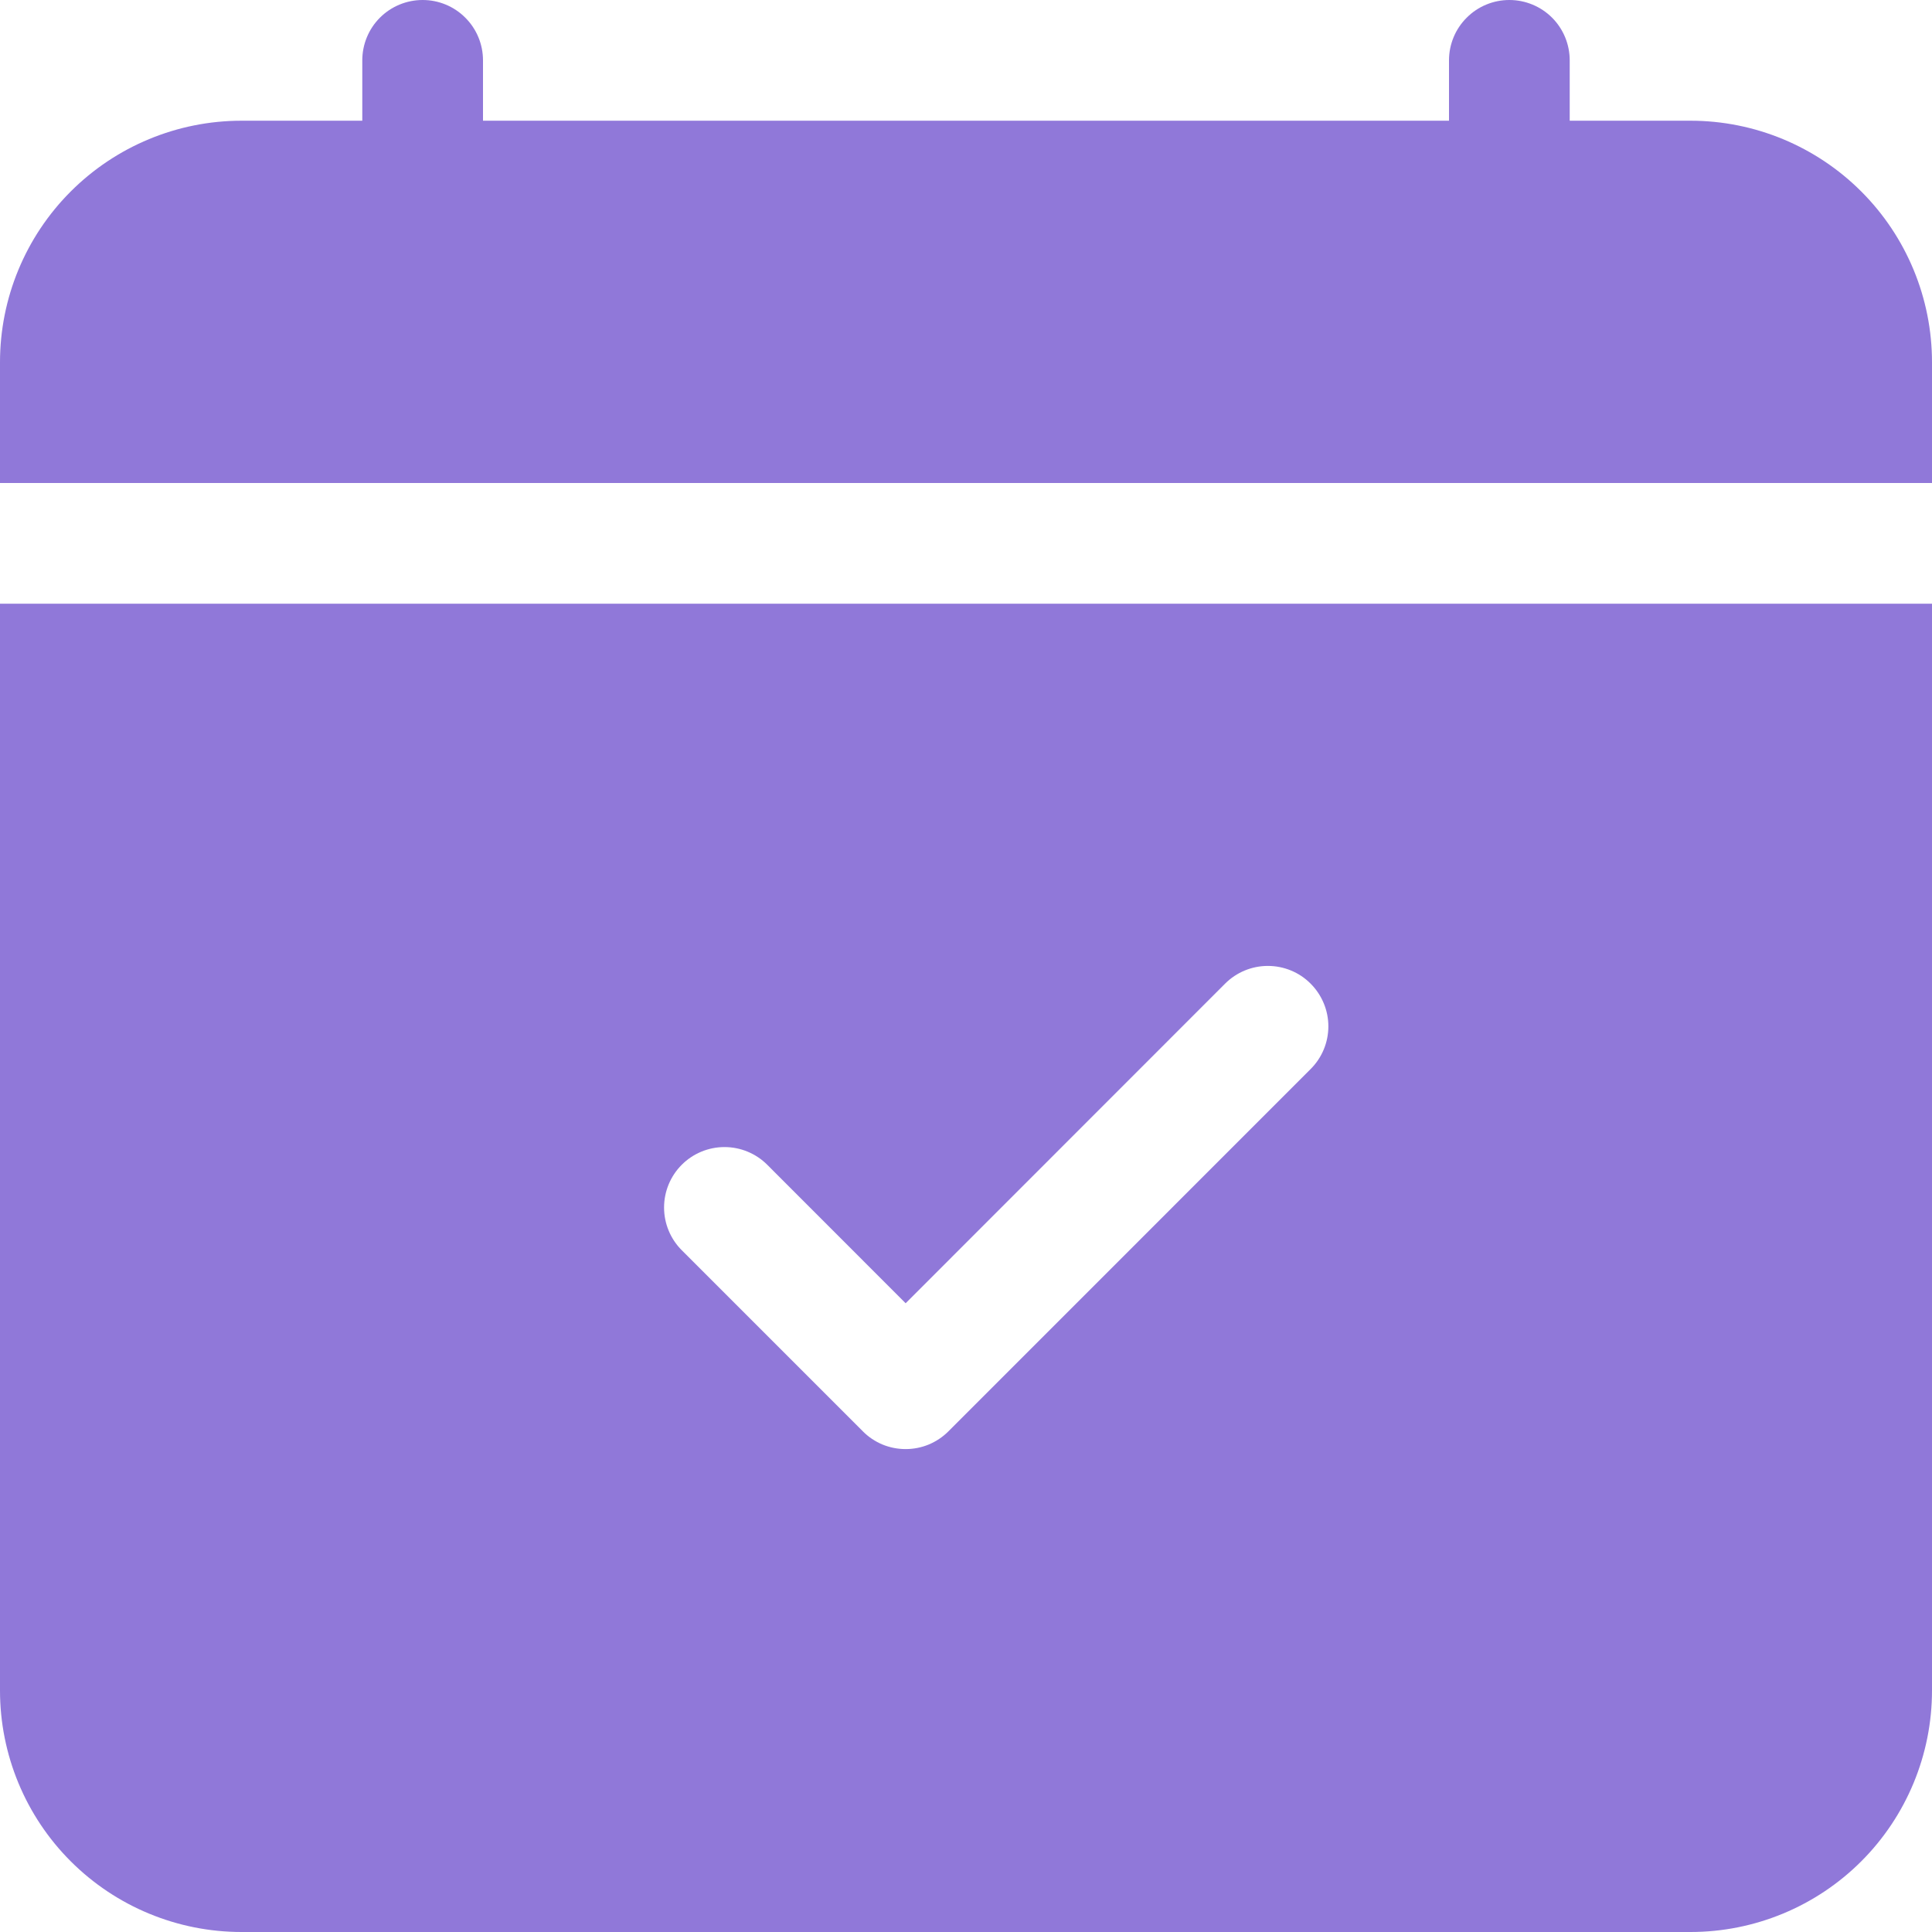 <svg xmlns="http://www.w3.org/2000/svg" width="25" height="25" fill="none" viewBox="0 0 25 25"><g clip-path="url(#clip0_129_238)"><path fill="#9078D9" d="M6.25 0.781C6.25 0.574 6.168 0.375 6.021 0.229C5.875 0.082 5.676 0 5.469 0C5.262 0 5.063 0.082 4.916 0.229C4.77 0.375 4.688 0.574 4.688 0.781V1.562H3.125C2.296 1.562 1.501 1.892 0.915 2.478C0.329 3.064 0 3.859 0 4.688L0 6.25H25V4.688C25 3.859 24.671 3.064 24.085 2.478C23.499 1.892 22.704 1.562 21.875 1.562H20.312V0.781C20.312 0.574 20.23 0.375 20.084 0.229C19.937 0.082 19.738 0 19.531 0C19.324 0 19.125 0.082 18.979 0.229C18.832 0.375 18.75 0.574 18.75 0.781V1.562H6.25V0.781ZM25 21.875V7.812H0V21.875C0 22.704 0.329 23.499 0.915 24.085C1.501 24.671 2.296 25 3.125 25H21.875C22.704 25 23.499 24.671 24.085 24.085C24.671 23.499 25 22.704 25 21.875ZM16.959 13.834L12.272 18.522C12.199 18.595 12.113 18.652 12.018 18.692C11.923 18.731 11.822 18.751 11.719 18.751C11.616 18.751 11.514 18.731 11.419 18.692C11.324 18.652 11.238 18.595 11.166 18.522L8.822 16.178C8.675 16.031 8.593 15.832 8.593 15.625C8.593 15.418 8.675 15.219 8.822 15.072C8.969 14.925 9.168 14.843 9.375 14.843C9.582 14.843 9.781 14.925 9.928 15.072L11.719 16.864L15.853 12.728C16 12.581 16.199 12.499 16.406 12.499C16.614 12.499 16.813 12.581 16.959 12.728C17.106 12.875 17.189 13.074 17.189 13.281C17.189 13.489 17.106 13.688 16.959 13.834Z"/></g><defs><clipPath id="clip0_129_238"><rect width="25" height="25" fill="#fff"/></clipPath></defs></svg>